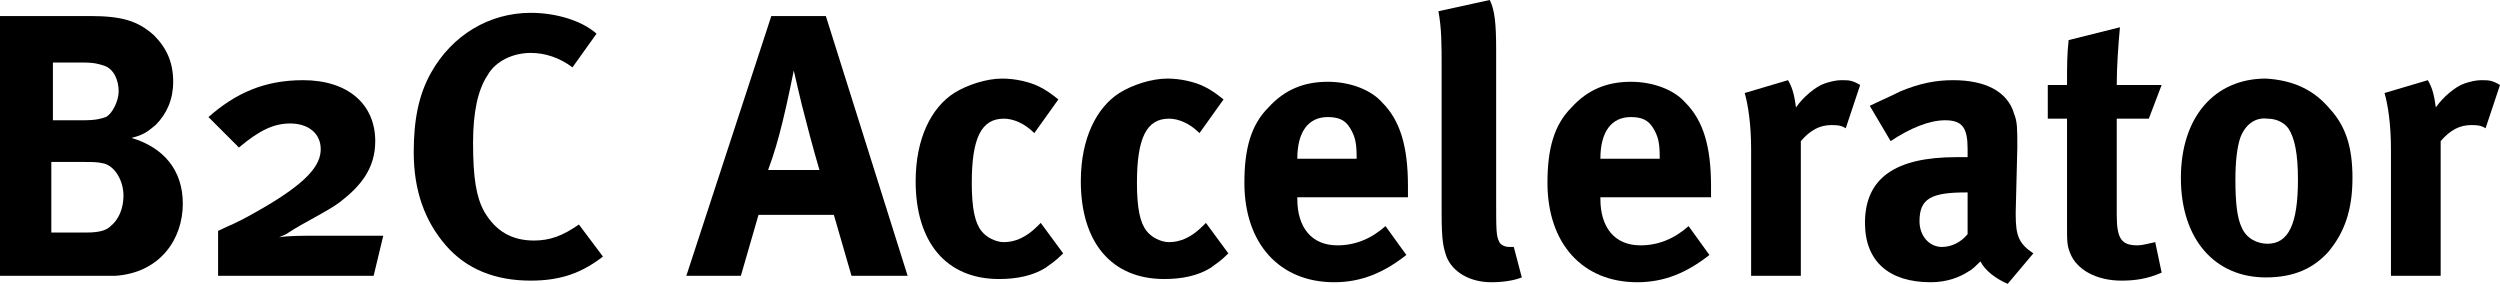 <?xml version="1.0" encoding="UTF-8"?>
<!-- Created with EazyDraw for Mac ( http://www.eazydraw.com/ ) -->

<svg
        version="1.1"
        xmlns:dc="http://purl.org/dc/elements/1.1/"
        xmlns:cc="http://creativecommons.org/ns#"
        xmlns:rdf="http://www.w3.org/1999/02/22-rdf-syntax-ns#"
        xmlns:svg="http://www.w3.org/2000/svg"
        xmlns:xlink="http://www.w3.org/1999/xlink"
        xmlns="http://www.w3.org/2000/svg"
        width="155.9"
        height="17.7"
        viewBox="0, 0, 155.9, 17.7"
        preserveAspectRatio="none"
        id="svg2">
    <defs
            id="defs_C67AA61E"/>
    <g
            id="layer_Paper"
            style="fill:#000000;fill-opacity:1;stroke:#000000;stroke-opacity:1;fill-rule:nonzero;stroke-linecap:square;stroke-linejoin:miter;stroke-width:1;stroke-miterlimit:10">
        <g
                id="EEF3A11E">
            <path
                    style="stroke:none"
                    id="4204A11E"
                    d="M5.6,1 C7.6,1 8.6,1.3 9.6,2.2 C10.4,3 10.8,3.9 10.8,5.1 C10.8,6.2 10.4,7.1 9.7,7.8 C9.2,8.2 9,8.4 8.2,8.6 C10.2,9.2 11.4,10.6 11.4,12.7 C11.4,14.9 10,17 7.2,17.2 C6.7,17.2 6,17.2 5.1,17.2 L0,17.2 L0,1 L5.6,1
z M3.3,7.5 L5.2,7.5 C6,7.5 6.3,7.4 6.6,7.3 C7,7.1 7.4,6.3 7.4,5.7 C7.4,5 7.1,4.3 6.5,4.1 C6.2,4 5.9,3.9 5.2,3.9 L3.3,3.9 L3.3,7.5 z M3.3,14.5 L5.4,14.5 C6.1,14.5 6.6,14.4 6.9,14.1 C7.4,13.7 7.7,13 7.7,12.2
C7.7,11.3 7.2,10.4 6.5,10.2 C6.1,10.1 5.8,10.1 5.2,10.1 L3.2,10.1 L3.2,14.5 z"/>
            <path
                    style="stroke:none"
                    id="8404A11E"
                    d="M23.3,17.2 L13.6,17.2 L13.6,14.4 C14.4,14 14.6,14 16,13.2 C19.2,11.4 20,10.3 20,9.3 C20,8.3 19.2,7.7 18.1,7.7 C17.1,7.7 16.2,8.1 14.9,9.2 L13,7.3 C14.7,5.8 16.5,5 18.9,5 C21.7,5 23.4,6.5 23.4,8.8 C23.4,10.5 22.5,11.6 21.2,12.6
C20.4,13.2 18.9,13.9 18,14.5 C17.9,14.6 17.6,14.7 17.4,14.8 C17.9,14.7 18.9,14.7 19.7,14.7 L23.9,14.7 L23.3,17.2 z"/>
            <path
                    style="stroke:none"
                    id="D604A11E"
                    d="M35.7,4.2 C34.9,3.6 34,3.3 33.1,3.3 C32,3.3 30.9,3.8 30.4,4.7 C29.8,5.6 29.5,7 29.5,8.9 C29.5,11.1 29.7,12.3 30.2,13.2 C30.9,14.4 31.9,15 33.3,15 C34.3,15 35.1,14.7 36.1,14 L37.6,16 C36.3,17 35,17.5 33.1,17.5
C30.9,17.5 29.1,16.8 27.8,15.3 C26.5,13.8 25.8,11.9 25.8,9.5 C25.8,7.5 26.1,5.9 26.9,4.5 C28.2,2.2 30.5,0.8 33.1,0.8 C34.7,0.8 36.3,1.3 37.2,2.1 L35.7,4.2 z"/>
            <path
                    style="stroke:none"
                    id="D804A11E"
                    d="M51.5,1 L56.6,17.2 L53.1,17.2 L52,13.4 L47.3,13.4 L46.2,17.2 L42.8,17.2 L48.1,1 L51.5,1 z M51.1,10.6 C51.1,10.6 50.6,8.9 50.2,7.3 C50,6.6 49.5,4.4 49.5,4.4 C49.5,4.4 49.1,6.4 48.8,7.6 C48.5,8.8 48.3,9.5 47.9,10.6
L51.1,10.6 z"/>
            <path
                    style="stroke:none"
                    id="2B04A11E"
                    d="M64.5,8.3 C63.9,7.7 63.2,7.4 62.6,7.4 C61.2,7.4 60.6,8.6 60.6,11.4 C60.6,13 60.8,13.9 61.2,14.4 C61.5,14.8 62.1,15.1 62.6,15.1 C63.3,15.1 64,14.8 64.7,14.1 L64.9,13.9 L66.3,15.8 C65.8,16.3 65.6,16.4 65.2,16.7
C64.4,17.2 63.4,17.4 62.3,17.4 C59,17.4 57.1,15.1 57.1,11.3 C57.1,8.6 58.1,6.7 59.5,5.8 C60.3,5.3 61.5,4.9 62.5,4.9 C63.3,4.9 64.2,5.1 64.8,5.4 C65.2,5.6 65.5,5.8 66,6.2 L64.5,8.3 z"/>
            <path
                    style="stroke:none"
                    id="4D04A11E"
                    d="M74.8,8.3 C74.2,7.7 73.5,7.4 72.9,7.4 C71.5,7.4 70.9,8.6 70.9,11.4 C70.9,13 71.1,13.9 71.5,14.4 C71.8,14.8 72.4,15.1 72.9,15.1 C73.6,15.1 74.3,14.8 75,14.1 L75.2,13.9 L76.6,15.8 C76.1,16.3 75.9,16.4 75.5,16.7
C74.7,17.2 73.7,17.4 72.6,17.4 C69.3,17.4 67.4,15.1 67.4,11.3 C67.4,8.6 68.4,6.7 69.8,5.8 C70.6,5.3 71.8,4.9 72.8,4.9 C73.6,4.9 74.5,5.1 75.1,5.4 C75.5,5.6 75.8,5.8 76.3,6.2 L74.8,8.3 z"/>
            <path
                    style="stroke:none"
                    id="5F04A11E"
                    d="M87.7,15.9 C86.3,17 84.9,17.6 83.2,17.6 C79.8,17.6 77.6,15.2 77.6,11.4 C77.6,9.3 78,7.8 79.1,6.7 C80.1,5.6 81.3,5.1 82.8,5.1 C84.2,5.1 85.5,5.6 86.2,6.4 C87.3,7.5 87.8,9.1 87.8,11.6 C87.8,11.9 87.8,12.1 87.8,12.3
L80.9,12.3 L80.9,12.4 C80.9,14.2 81.8,15.3 83.4,15.3 C84.5,15.3 85.5,14.9 86.4,14.1 L87.7,15.9 z M84.6,9.9 L84.6,9.8 C84.6,8.9 84.5,8.5 84.2,8 C83.9,7.5 83.5,7.3 82.8,7.3 C81.6,7.3 80.9,8.2 80.9,9.9 L80.9,9.9
L84.6,9.9 z"/>
            <path
                    style="stroke:none"
                    id="5114A11E"
                    d="M93.3,3.1 L93.3,12.4 C93.3,14.4 93.3,14.7 93.5,15.1 C93.6,15.3 93.9,15.4 94.1,15.4 C94.2,15.4 94.3,15.4 94.4,15.4 L94.9,17.3 C94.4,17.5 93.7,17.6 93,17.6 C91.7,17.6 90.6,17 90.2,16 C90,15.4 89.9,15 89.9,13.3
L89.9,4.3 C89.9,2.7 89.9,1.8 89.7,0.7 L92.9,0 C93.2,0.6 93.3,1.4 93.3,3.1 z"/>
            <path
                    style="stroke:none"
                    id="7314A11E"
                    d="M106.6,15.9 C105.2,17 103.8,17.6 102.1,17.6 C98.7,17.6 96.5,15.2 96.5,11.4 C96.5,9.3 96.9,7.8 98,6.7 C99,5.6 100.2,5.1 101.7,5.1 C103.1,5.1 104.4,5.6 105.1,6.4 C106.2,7.5 106.7,9.1 106.7,11.6 C106.7,11.9 106.7,12.1 106.7,12.3
L99.8,12.3 L99.8,12.4 C99.8,14.2 100.7,15.3 102.3,15.3 C103.4,15.3 104.4,14.9 105.3,14.1 L106.6,15.9 z M103.5,9.9 L103.5,9.8 C103.5,8.9 103.4,8.5 103.1,8 C102.8,7.5 102.4,7.3 101.7,7.3 C100.5,7.3 99.8,8.2 99.8,9.9
L99.8,9.9 L103.5,9.9 z"/>
            <path
                    style="stroke:none"
                    id="7514A11E"
                    d="M111.5,5 C111.8,5.5 111.9,6 112,6.7 C112.4,6.1 113.2,5.4 113.8,5.2 C114.1,5.1 114.5,5 114.8,5 C115.3,5 115.5,5 116,5.3 L115.1,8 C114.8,7.8 114.5,7.8 114.2,7.8 C113.5,7.8 112.9,8.1 112.3,8.8 L112.3,17.2
L109.2,17.2 L109.2,9.3 C109.2,7.7 109,6.5 108.8,5.8 L111.5,5 z"/>
            <path
                    style="stroke:none"
                    id="9714A11E"
                    d="M118.5,5.7 C119.7,5.2 120.7,5 121.8,5 C123.8,5 125.2,5.7 125.6,7.1 C125.8,7.6 125.8,8 125.8,9.2 L125.7,13.2 C125.7,13.3 125.7,13.3 125.7,13.4 C125.7,14.7 125.9,15.2 126.8,15.8 L125.2,17.7 C124.5,17.4 123.8,16.9 123.5,16.3
C123.3,16.5 123,16.8 122.8,16.9 C122.2,17.3 121.4,17.6 120.4,17.6 C117.8,17.6 116.3,16.3 116.3,13.9 C116.3,11.1 118.2,9.8 122,9.8 C122.2,9.8 122.4,9.8 122.7,9.8 L122.7,9.3 C122.7,8 122.4,7.5 121.3,7.5 C120.3,7.5 119.1,8 117.9,8.8
L116.6,6.6 C117.2,6.3 117.7,6.1 118.5,5.7 z M122.6,12 C120.4,12 119.7,12.4 119.7,13.8 C119.7,14.7 120.3,15.4 121.1,15.4 C121.7,15.4 122.3,15.1 122.7,14.6 L122.7,12 L122.6,12 z"/>
            <path
                    style="stroke:none"
                    id="A914A11E"
                    d="M134,7.4 L132,7.4 L132,13.4 C132,14.9 132.3,15.3 133.3,15.3 C133.6,15.3 133.9,15.2 134.4,15.1 L134.8,17 C133.9,17.4 133.1,17.5 132.3,17.5 C130.7,17.5 129.5,16.8 129.1,15.8 C128.9,15.3 128.9,15.1 128.9,14
L128.9,7.4 L127.7,7.4 L127.7,5.3 L128.9,5.3 C128.9,4.1 128.9,3.4 129,2.5 L132.2,1.7 C132.1,2.8 132,4.1 132,5.3 L134.8,5.3 L134,7.4 z"/>
            <path
                    style="stroke:none"
                    id="DB14A11E"
                    d="M145.3,6.8 C146.3,7.9 146.7,9.2 146.7,11.1 C146.7,13.1 146.2,14.5 145.2,15.7 C144.3,16.7 143.1,17.3 141.3,17.3 C138.1,17.3 136,14.9 136,11.1 C136,7.3 138.1,4.9 141.3,4.9 C143,5 144.3,5.6 145.3,6.8 z M139.7,8.6
C139.5,9.2 139.4,10.1 139.4,11.2 C139.4,12.6 139.5,13.6 139.8,14.2 C140.1,14.9 140.8,15.2 141.4,15.2 C142.7,15.2 143.3,14 143.3,11.2 C143.3,9.6 143.1,8.6 142.7,8 C142.4,7.6 141.9,7.4 141.4,7.4 C140.6,7.3 140,7.8 139.7,8.6
z"/>
            <path
                    style="stroke:none"
                    id="ED14A11E"
                    d="M151.4,5 C151.7,5.5 151.8,6 151.9,6.7 C152.3,6.1 153.1,5.4 153.7,5.2 C154,5.1 154.4,5 154.7,5 C155.2,5 155.4,5 155.9,5.3 L155,8 C154.7,7.8 154.4,7.8 154.1,7.8 C153.4,7.8 152.8,8.1 152.2,8.8 L152.2,17.2
L149.1,17.2 L149.1,9.3 C149.1,7.7 148.9,6.5 148.7,5.8 L151.4,5 z"/>
        </g>
    </g>
</svg>
